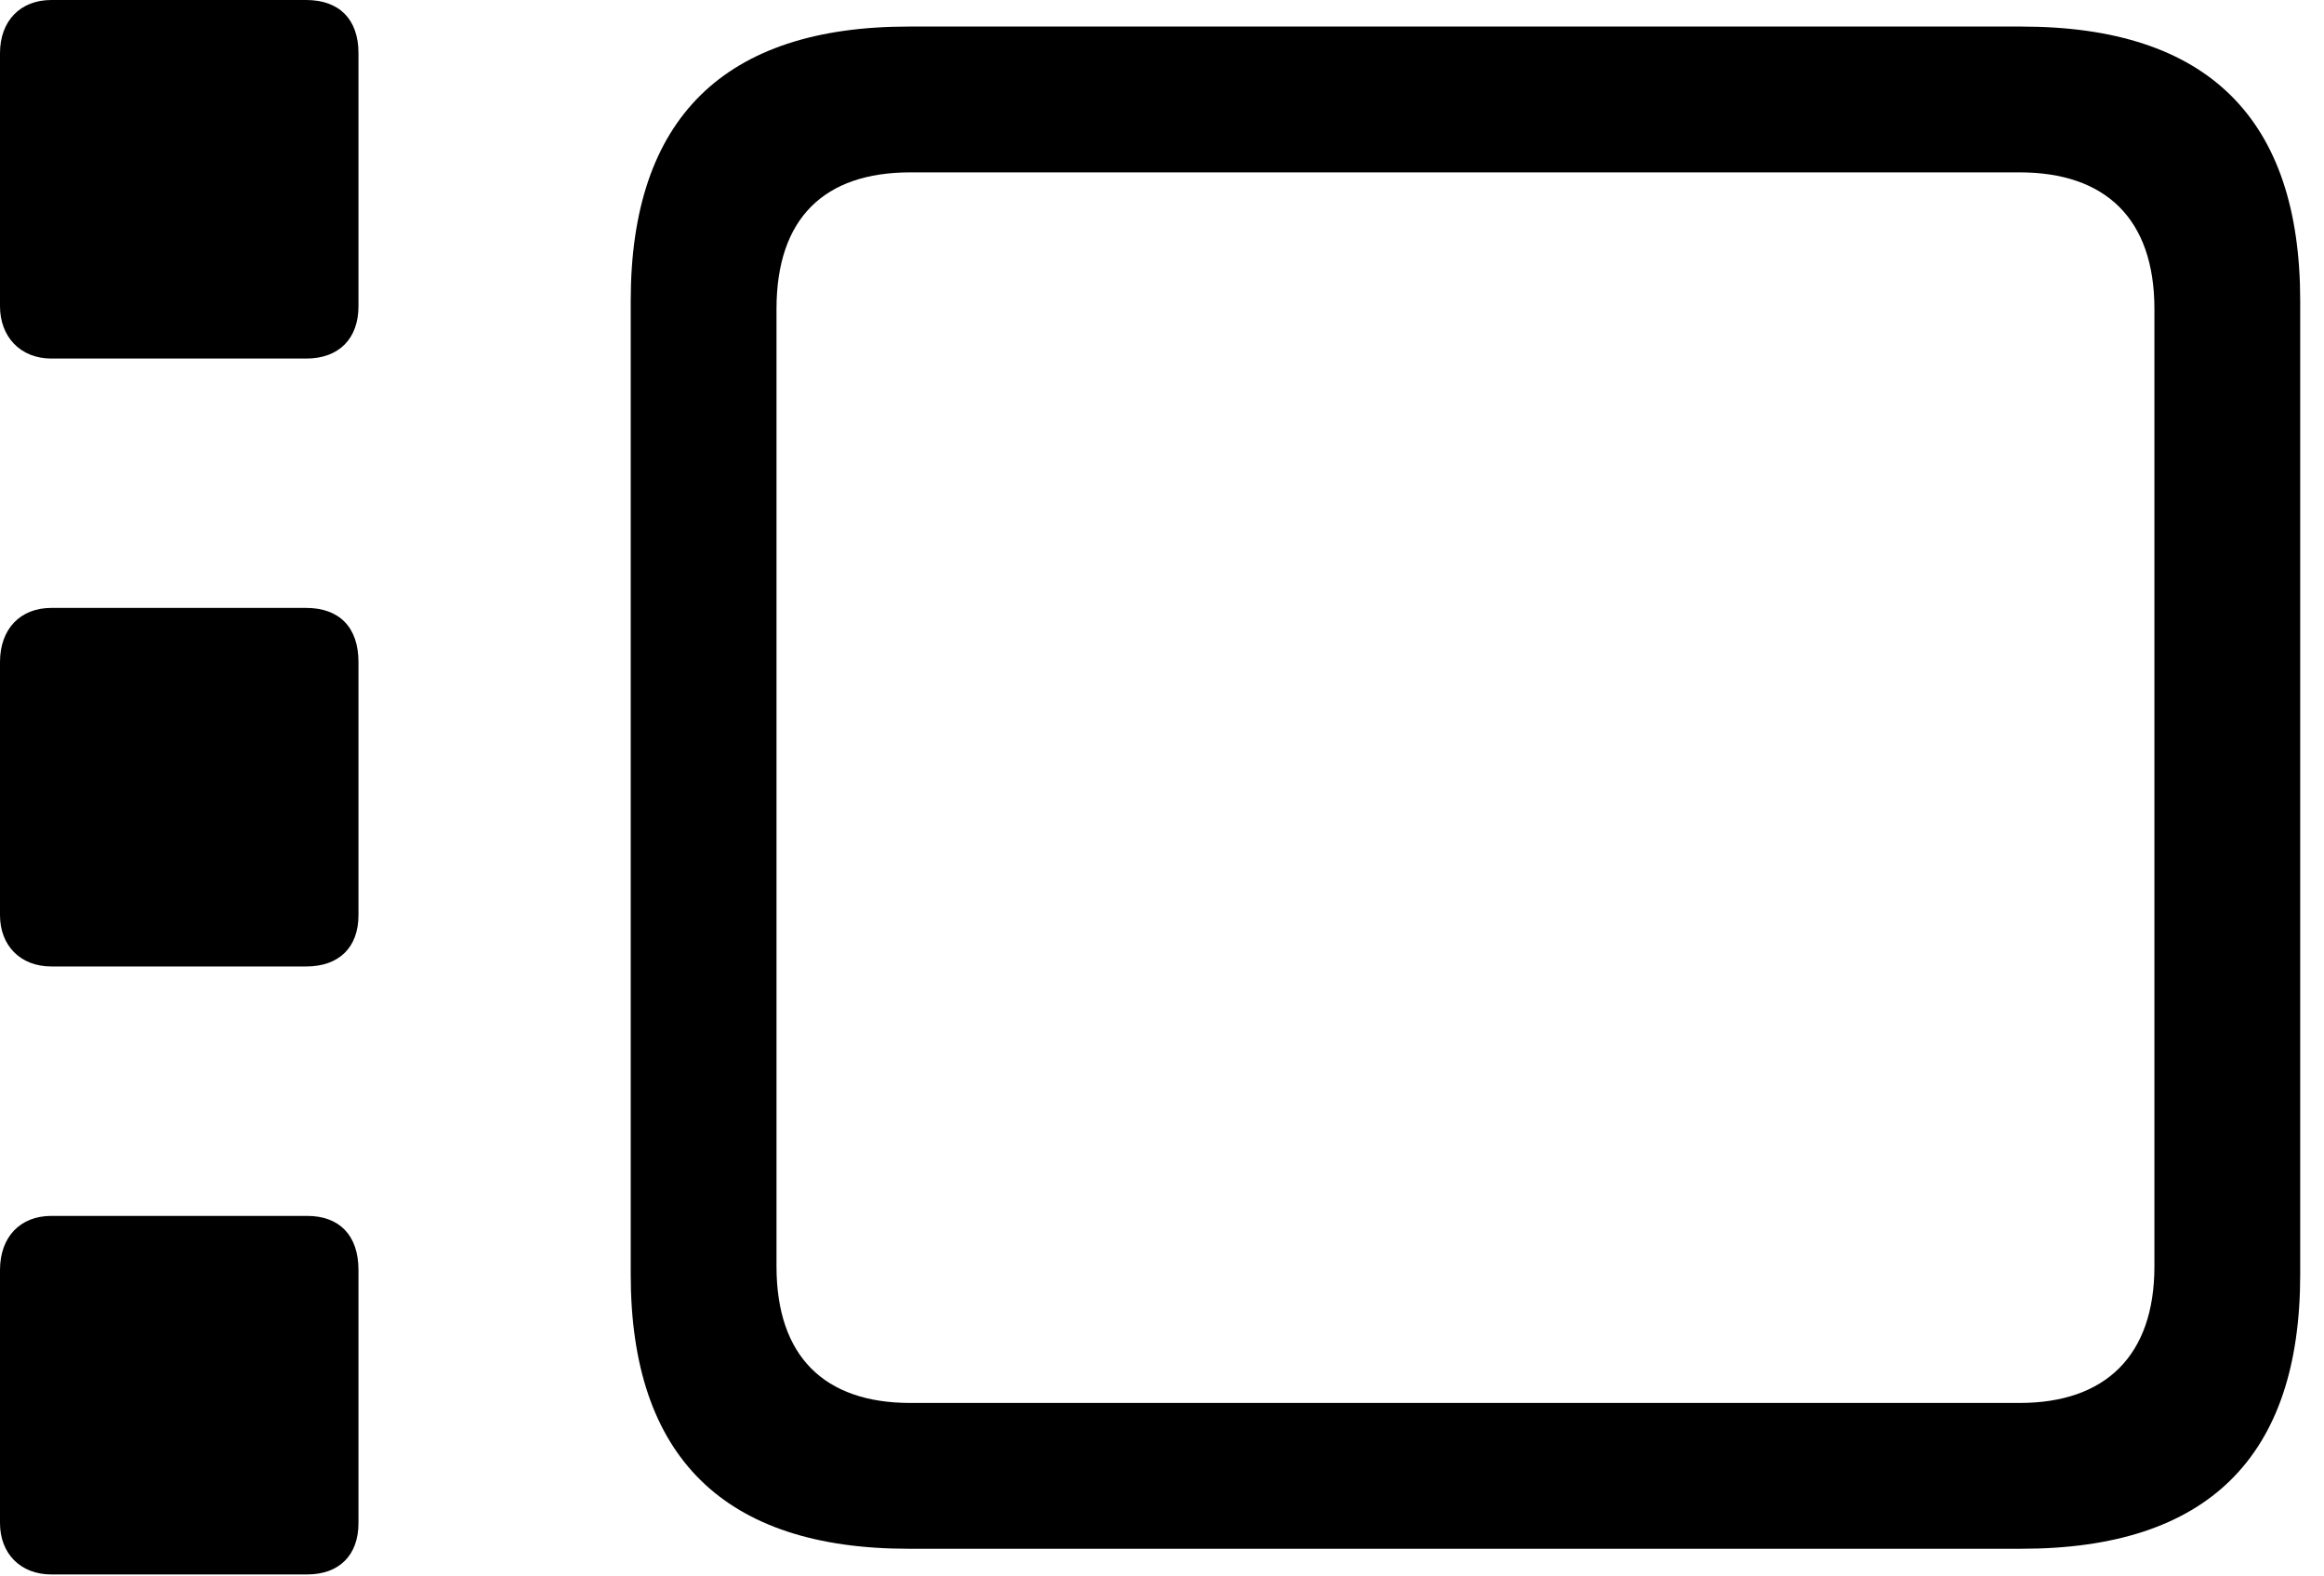 <svg version="1.1" xmlns="http://www.w3.org/2000/svg" xmlns:xlink="http://www.w3.org/1999/xlink" viewBox="0 0 34.658 23.502">
 <g>
  
  <path d="M13.549 23.092L30.146 23.092C32.922 23.092 34.303 21.725 34.303 19.004L34.303 4.484C34.303 1.764 32.922 0.396 30.146 0.396L13.549 0.396C10.801 0.396 9.406 1.764 9.406 4.484L9.406 19.004C9.406 21.725 10.801 23.092 13.549 23.092ZM13.576 20.918C12.291 20.918 11.58 20.221 11.58 18.881L11.58 4.607C11.58 3.254 12.291 2.57 13.576 2.57L30.119 2.57C31.391 2.57 32.129 3.254 32.129 4.607L32.129 18.881C32.129 20.221 31.391 20.918 30.119 20.918Z" style="fill:hsl(0 0 0/0.85)"></path>
  <path d="M0.766 5.346L4.566 5.346C5.059 5.346 5.346 5.045 5.346 4.566L5.346 0.793C5.346 0.287 5.059 0 4.566 0L0.766 0C0.301 0 0 0.314 0 0.793L0 4.566C0 5.018 0.301 5.346 0.766 5.346ZM0.766 14.41L4.566 14.41C5.059 14.41 5.346 14.123 5.346 13.645L5.346 9.871C5.346 9.352 5.059 9.064 4.566 9.064L0.766 9.064C0.301 9.064 0 9.379 0 9.871L0 13.645C0 14.096 0.301 14.41 0.766 14.41ZM0.766 23.475L4.58 23.475C5.059 23.475 5.346 23.188 5.346 22.709L5.346 18.936C5.346 18.416 5.059 18.129 4.58 18.129L0.766 18.129C0.301 18.129 0 18.443 0 18.936L0 22.709C0 23.16 0.301 23.475 0.766 23.475Z" style="fill:hsl(0 0 0/0.85)"></path>
 </g>
</svg>